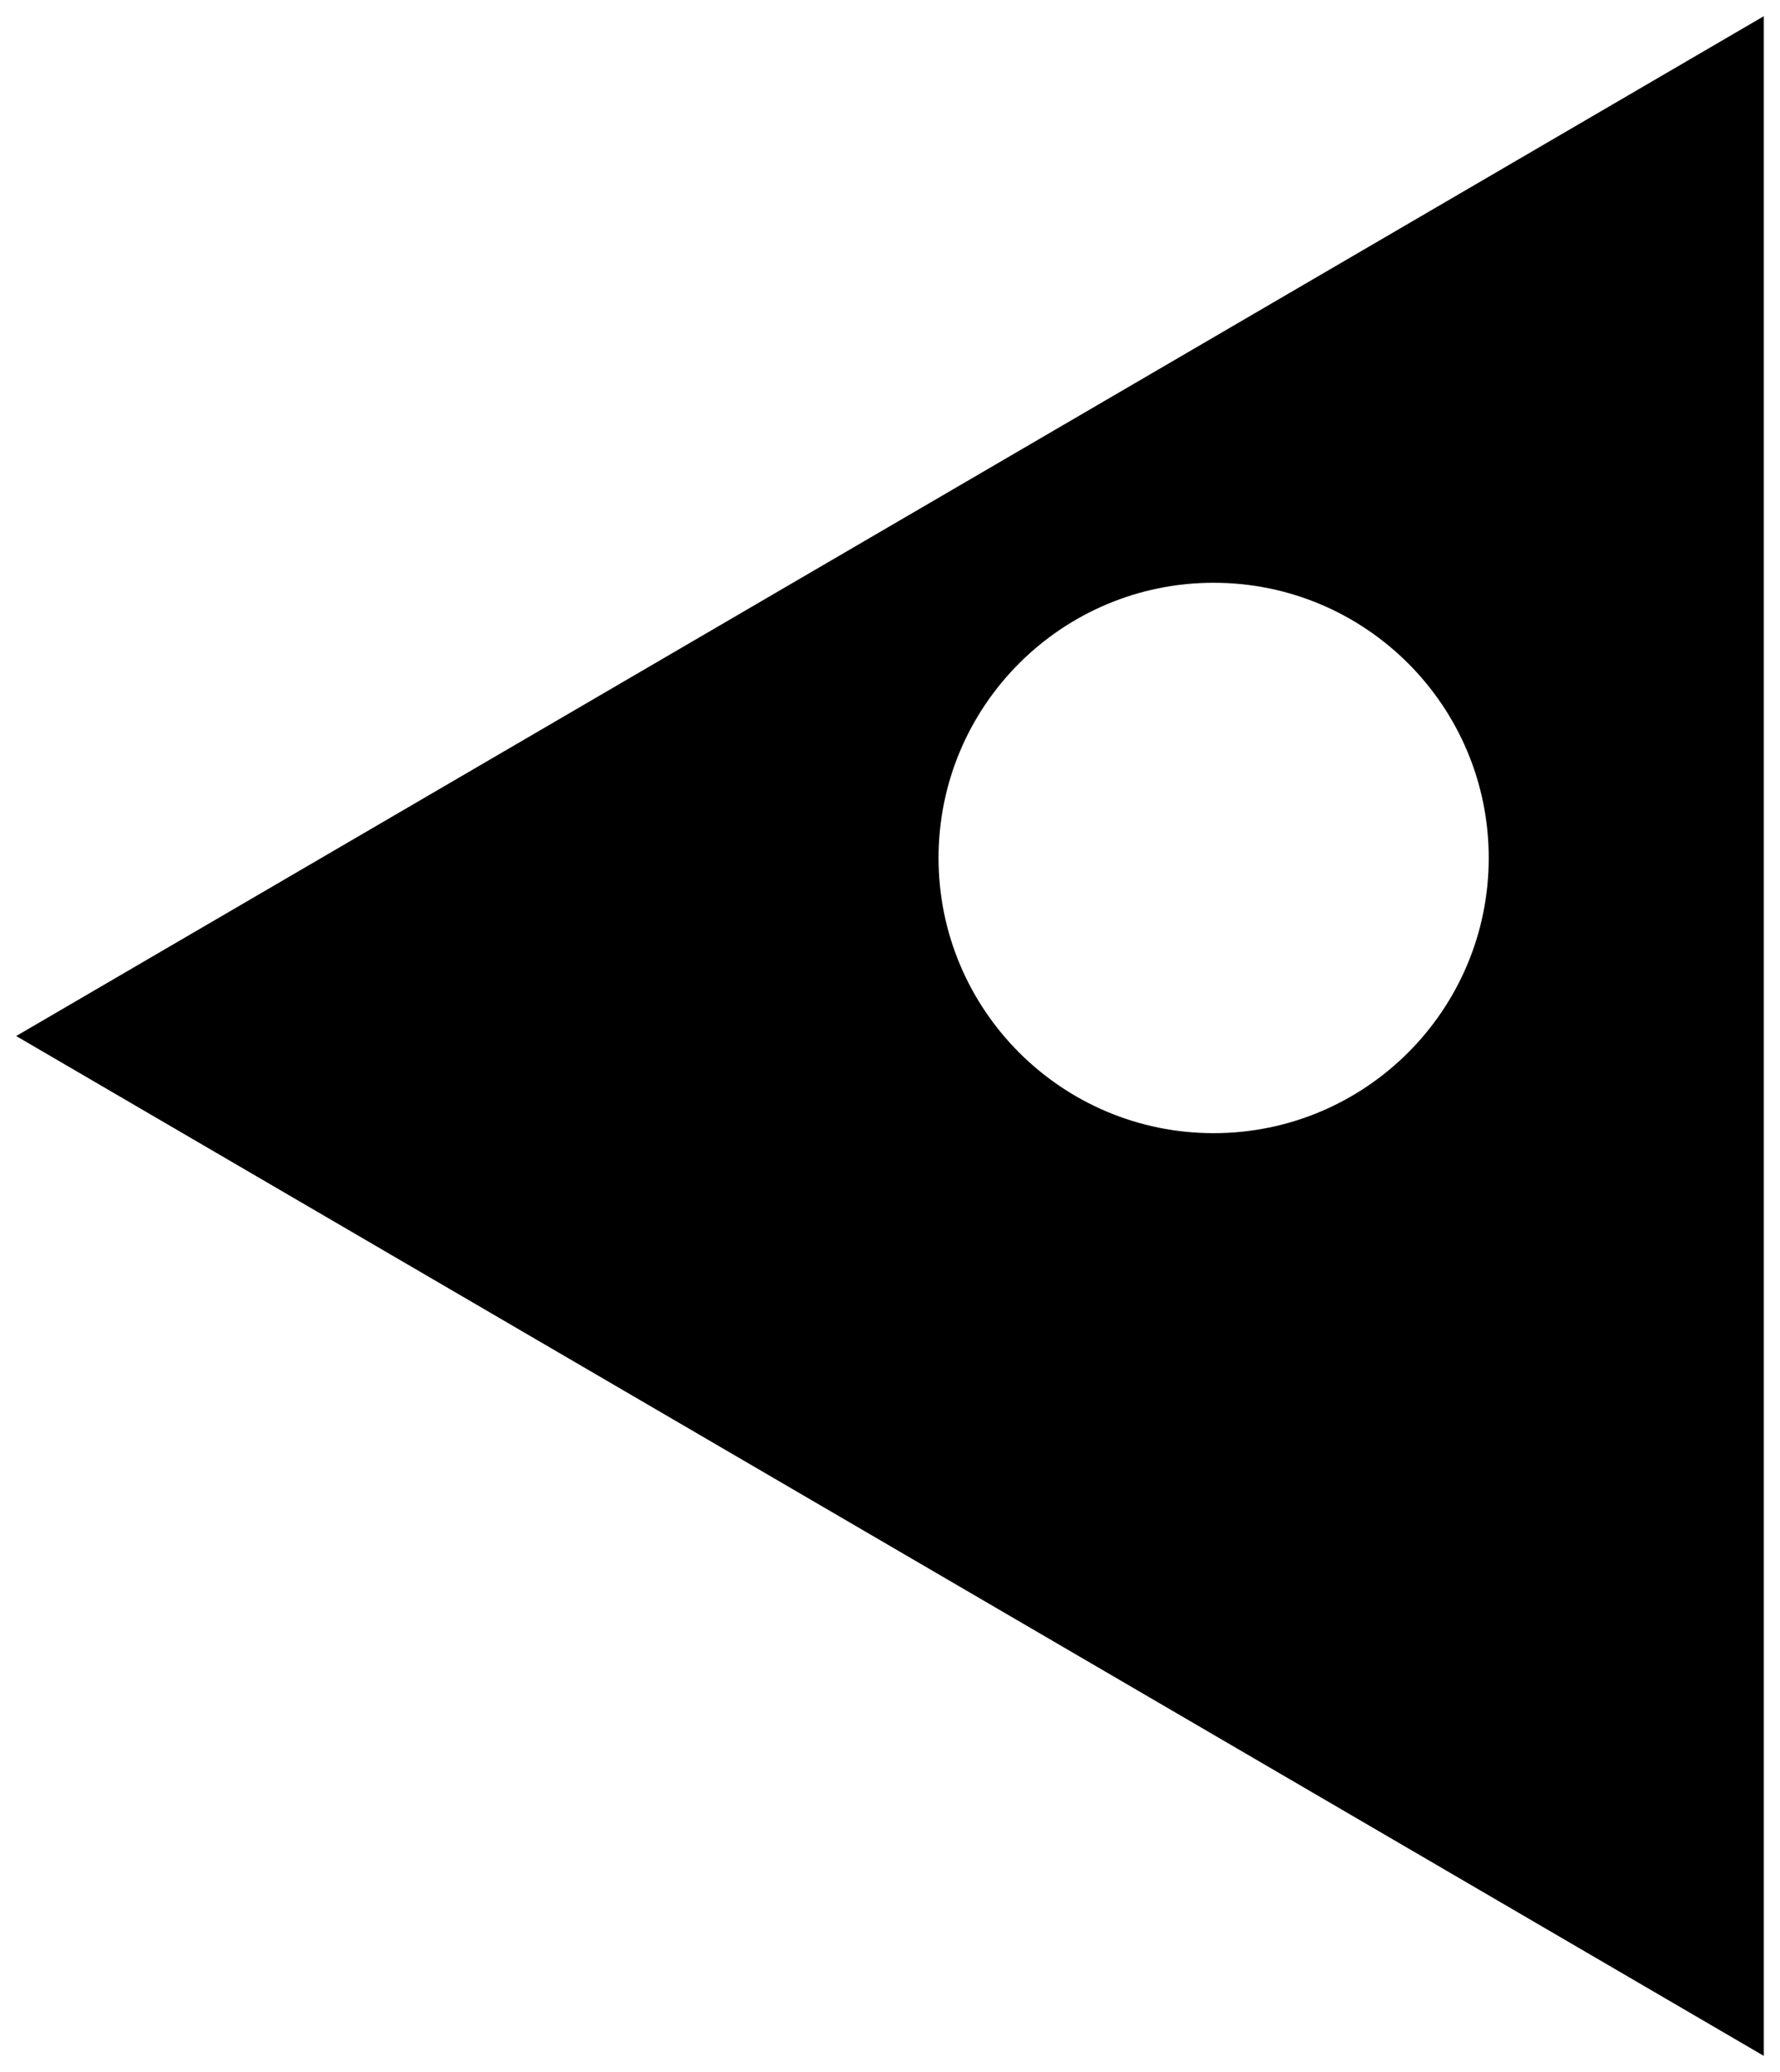 <svg width="55" height="64" viewBox="0 0 55 64" fill="none" xmlns="http://www.w3.org/2000/svg">
<path fill-rule="evenodd" clip-rule="evenodd" d="M46 26.5C46 21.806 42.194 18 37.5 18C32.806 18 29 21.806 29 26.5C29 31.194 32.806 35 37.5 35C42.194 35 46 31.194 46 26.5V26.5ZM0.5 32L54.5 0.5L54.5 63.5L0.5 32Z" fill="black"/>
</svg>
